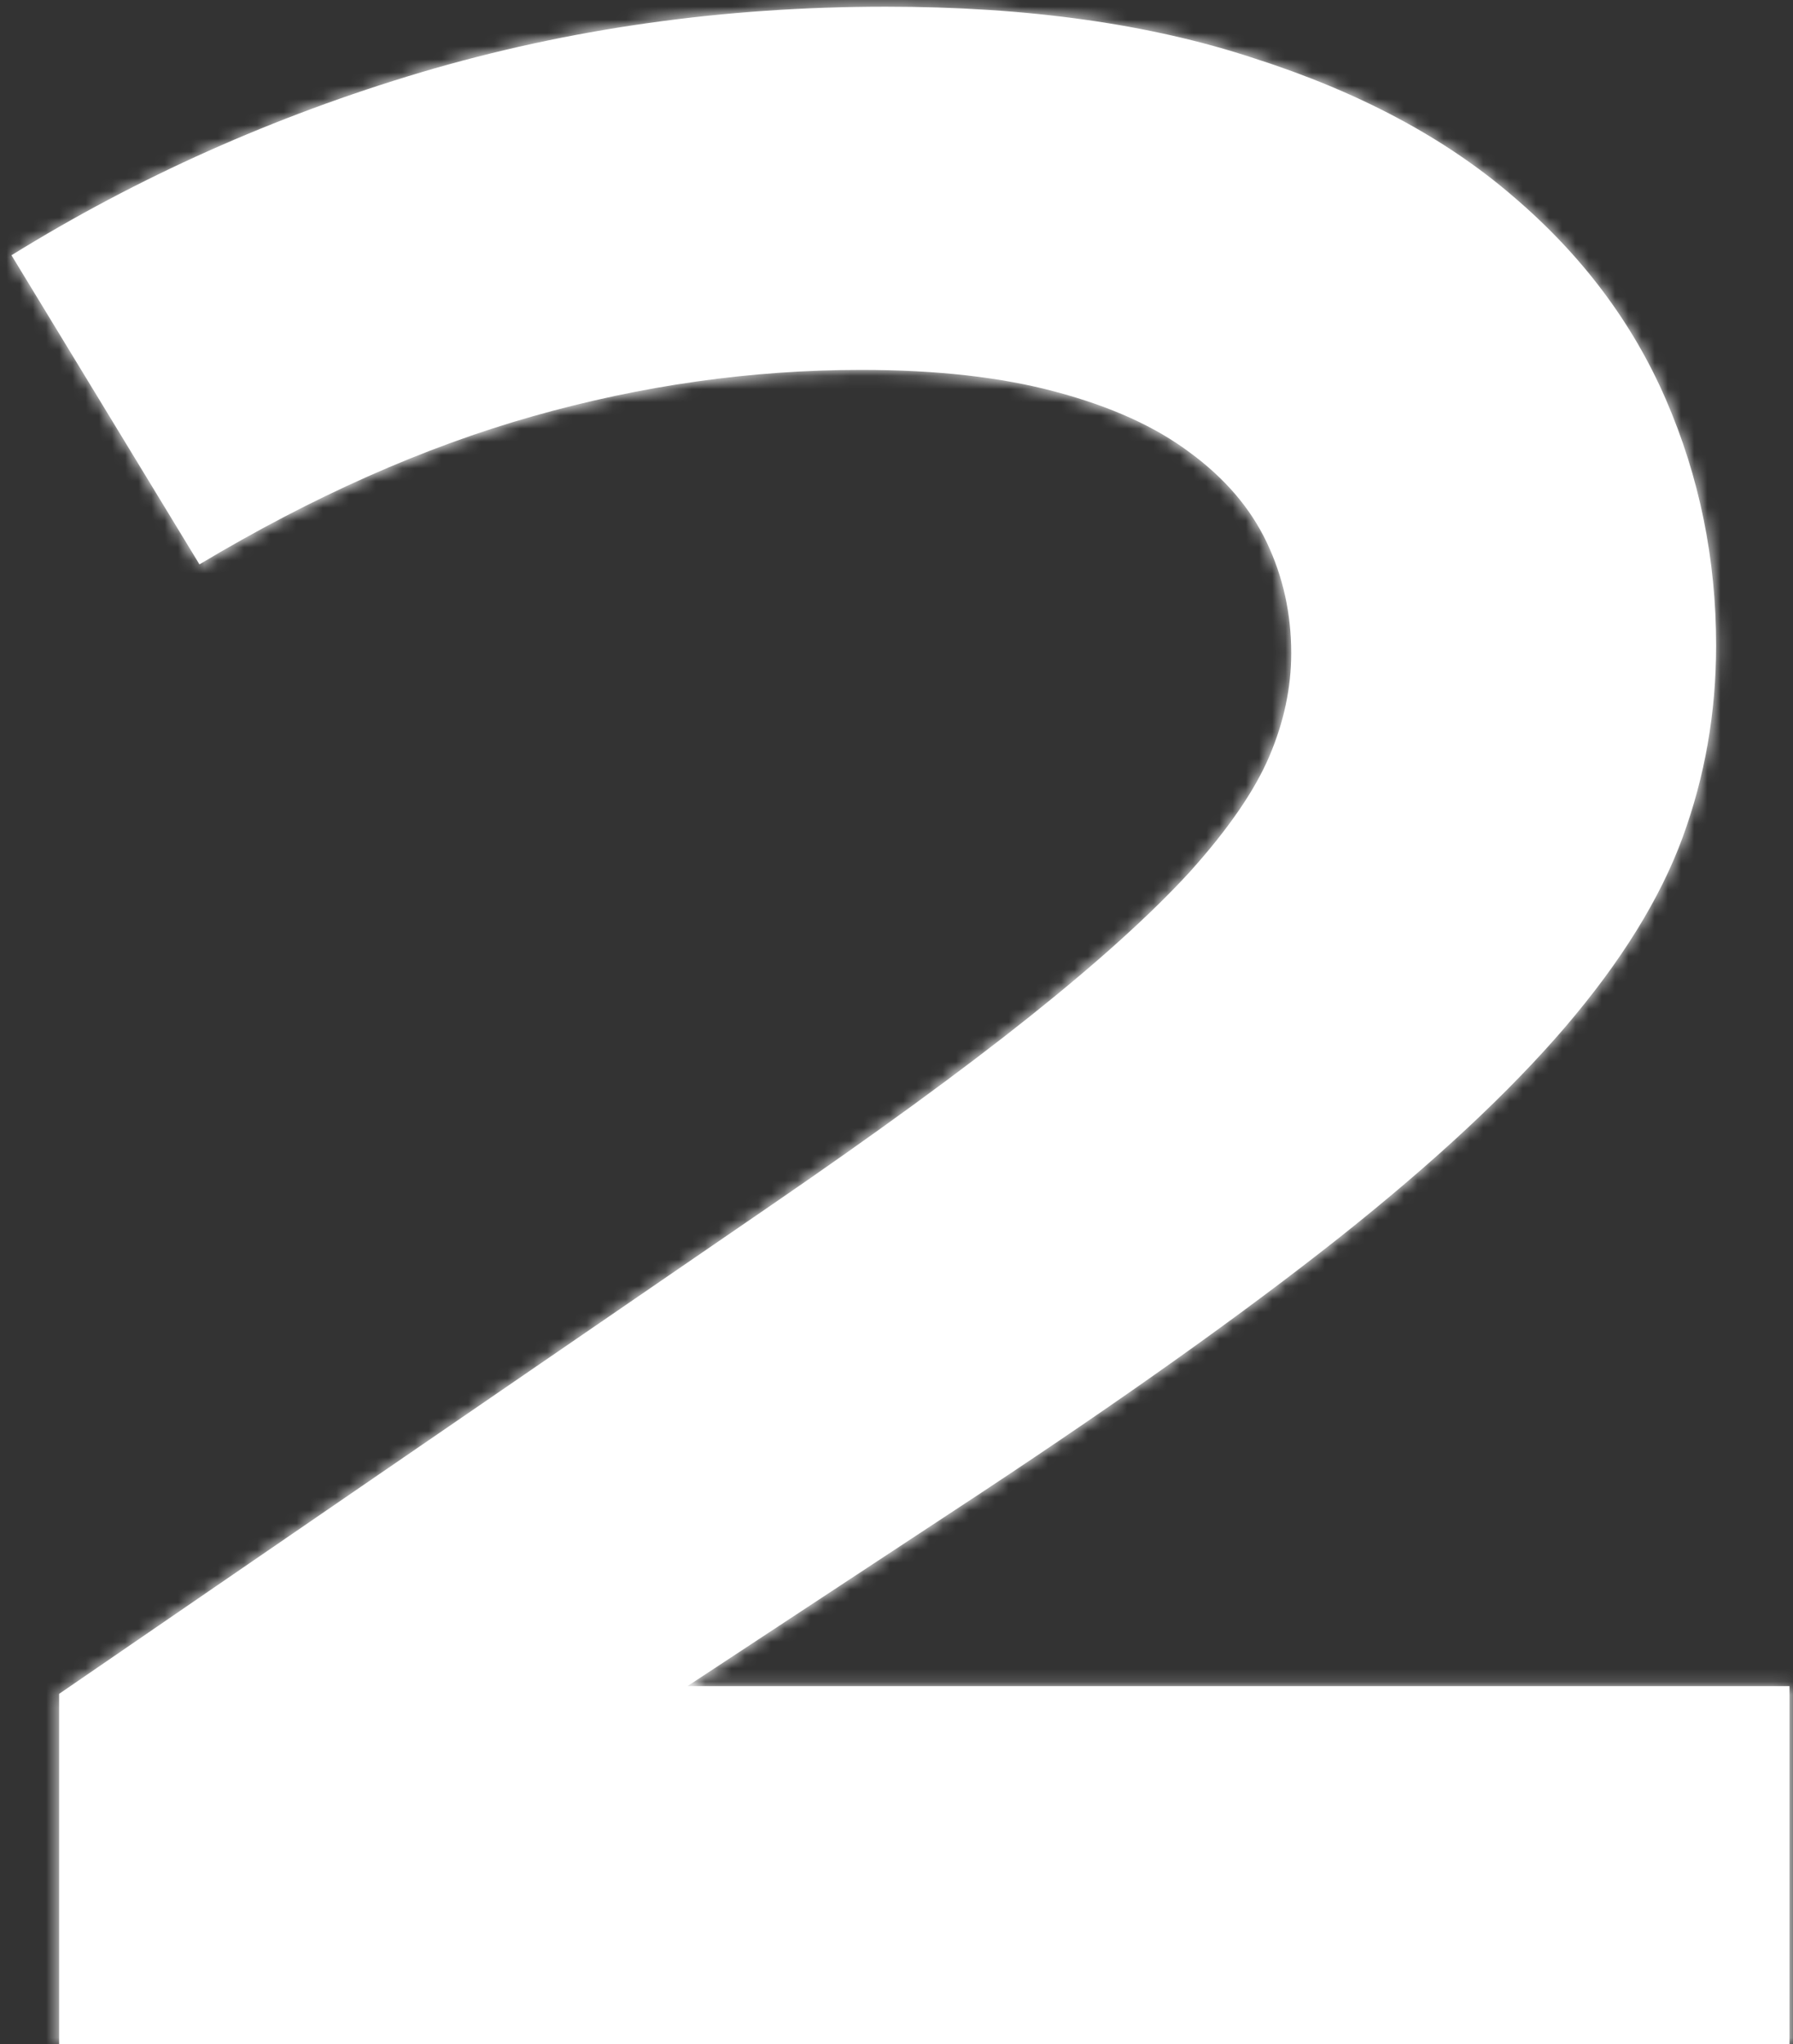 <svg width="136" height="155" viewBox="0 0 136 155" fill="none" xmlns="http://www.w3.org/2000/svg">
<rect x="0" y="0" width="136" height="155" fill="#333333" stroke="none"/>
<mask id="path-1-inside-1_50_17" fill="white">
<path d="M4.484 128.438L58.293 91.523C66.366 85.99 72.974 81.172 78.117 77.07C83.26 72.969 87.297 69.323 90.227 66.133C93.156 62.878 95.174 59.948 96.281 57.344C97.388 54.74 97.941 52.135 97.941 49.531C97.941 46.536 97.323 43.737 96.086 41.133C94.849 38.529 92.896 36.25 90.227 34.297C87.622 32.344 84.237 30.814 80.07 29.707C75.969 28.6 71.053 28.047 65.324 28.047C56.991 28.047 48.69 29.219 40.422 31.562C32.154 33.906 23.723 37.65 15.129 42.793L0.871 19.355C10.441 13.431 20.793 8.809 31.926 5.488C43.124 2.168 54.875 0.508 67.18 0.508C77.922 0.508 87.232 1.81 95.109 4.414C103.052 6.953 109.595 10.436 114.738 14.863C119.947 19.29 123.82 24.434 126.359 30.293C128.898 36.152 130.168 42.37 130.168 48.945C130.168 54.023 129.322 58.874 127.629 63.496C125.936 68.118 122.974 72.904 118.742 77.852C114.51 82.799 108.781 88.138 101.555 93.867C94.393 99.531 85.344 105.977 74.406 113.203L52.141 127.852H135.734V155H4.484V128.438Z"/>
</mask>
<path d="M4.484 128.438L58.293 91.523C66.366 85.99 72.974 81.172 78.117 77.07C83.26 72.969 87.297 69.323 90.227 66.133C93.156 62.878 95.174 59.948 96.281 57.344C97.388 54.74 97.941 52.135 97.941 49.531C97.941 46.536 97.323 43.737 96.086 41.133C94.849 38.529 92.896 36.25 90.227 34.297C87.622 32.344 84.237 30.814 80.07 29.707C75.969 28.6 71.053 28.047 65.324 28.047C56.991 28.047 48.69 29.219 40.422 31.562C32.154 33.906 23.723 37.65 15.129 42.793L0.871 19.355C10.441 13.431 20.793 8.809 31.926 5.488C43.124 2.168 54.875 0.508 67.18 0.508C77.922 0.508 87.232 1.81 95.109 4.414C103.052 6.953 109.595 10.436 114.738 14.863C119.947 19.29 123.82 24.434 126.359 30.293C128.898 36.152 130.168 42.37 130.168 48.945C130.168 54.023 129.322 58.874 127.629 63.496C125.936 68.118 122.974 72.904 118.742 77.852C114.51 82.799 108.781 88.138 101.555 93.867C94.393 99.531 85.344 105.977 74.406 113.203L52.141 127.852H135.734V155H4.484V128.438Z" fill="white"/>
<path d="M4.484 128.438L3.353 126.788L2.484 127.384V128.438H4.484ZM58.293 91.523L57.162 89.874L57.162 89.874L58.293 91.523ZM78.117 77.07L76.87 75.507L78.117 77.07ZM90.227 66.133L91.7 67.486L91.706 67.478L91.713 67.471L90.227 66.133ZM96.281 57.344L98.122 58.126L96.281 57.344ZM90.227 34.297L89.027 35.897L89.036 35.904L89.046 35.911L90.227 34.297ZM80.07 29.707L79.549 31.638L79.557 31.64L80.07 29.707ZM15.129 42.793L13.42 43.832L14.452 45.529L16.156 44.509L15.129 42.793ZM0.871 19.355L-0.182 17.655L-1.869 18.7L-0.838 20.395L0.871 19.355ZM31.926 5.488L31.357 3.571L31.354 3.572L31.926 5.488ZM95.109 4.414L94.482 6.313L94.491 6.316L94.5 6.319L95.109 4.414ZM114.738 14.863L113.434 16.379L113.443 16.387L114.738 14.863ZM101.555 93.867L102.795 95.436L102.797 95.434L101.555 93.867ZM74.406 113.203L75.505 114.874L75.509 114.872L74.406 113.203ZM52.141 127.852L51.041 126.181L45.462 129.852H52.141V127.852ZM135.734 127.852H137.734V125.852H135.734V127.852ZM135.734 155V157H137.734V155H135.734ZM4.484 155H2.484V157H4.484V155ZM5.616 130.087L59.424 93.173L57.162 89.874L3.353 126.788L5.616 130.087ZM59.424 93.173C67.519 87.624 74.17 82.776 79.364 78.634L76.87 75.507C71.778 79.567 65.213 84.356 57.162 89.874L59.424 93.173ZM79.364 78.634C84.551 74.497 88.674 70.78 91.7 67.486L88.754 64.78C85.919 67.866 81.97 71.44 76.87 75.507L79.364 78.634ZM91.713 67.471C94.719 64.131 96.895 61.013 98.122 58.126L94.441 56.562C93.454 58.882 91.594 61.624 88.74 64.795L91.713 67.471ZM98.122 58.126C99.325 55.296 99.941 52.427 99.941 49.531H95.941C95.941 51.844 95.451 54.183 94.441 56.562L98.122 58.126ZM99.941 49.531C99.941 46.251 99.262 43.157 97.892 40.275L94.279 41.991C95.384 44.316 95.941 46.822 95.941 49.531H99.941ZM97.892 40.275C96.493 37.329 94.305 34.803 91.408 32.683L89.046 35.911C91.487 37.697 93.205 39.728 94.279 41.991L97.892 40.275ZM91.427 32.697C88.562 30.549 84.922 28.927 80.584 27.774L79.557 31.64C83.552 32.701 86.683 34.139 89.027 35.897L91.427 32.697ZM80.591 27.776C76.273 26.611 71.172 26.047 65.324 26.047V30.047C70.934 30.047 75.665 30.59 79.549 31.638L80.591 27.776ZM65.324 26.047C56.801 26.047 48.316 27.246 39.876 29.638L40.967 33.487C49.064 31.192 57.181 30.047 65.324 30.047V26.047ZM39.876 29.638C31.414 32.037 22.822 35.858 14.102 41.077L16.156 44.509C24.623 39.442 32.893 35.775 40.967 33.487L39.876 29.638ZM16.838 41.754L2.58 18.316L-0.838 20.395L13.42 43.832L16.838 41.754ZM1.924 21.056C11.339 15.227 21.528 10.676 32.497 7.405L31.354 3.572C20.058 6.941 9.544 11.635 -0.182 17.655L1.924 21.056ZM32.494 7.406C43.498 4.143 55.057 2.508 67.18 2.508V-1.492C54.693 -1.492 42.749 0.193 31.357 3.571L32.494 7.406ZM67.18 2.508C77.768 2.508 86.856 3.792 94.482 6.313L95.737 2.515C87.607 -0.172 78.076 -1.492 67.18 -1.492V2.508ZM94.5 6.319C102.244 8.795 108.535 12.162 113.434 16.379L116.043 13.348C110.656 8.71 103.86 5.112 95.718 2.509L94.5 6.319ZM113.443 16.387C118.435 20.63 122.115 25.529 124.524 31.088L128.194 29.498C125.525 23.338 121.458 17.951 116.034 13.339L113.443 16.387ZM124.524 31.088C126.951 36.689 128.168 42.635 128.168 48.945H132.168C132.168 42.105 130.846 35.616 128.194 29.498L124.524 31.088ZM128.168 48.945C128.168 53.796 127.36 58.413 125.751 62.808L129.507 64.184C131.283 59.334 132.168 54.251 132.168 48.945H128.168ZM125.751 62.808C124.162 67.148 121.346 71.73 117.222 76.552L120.262 79.151C124.602 74.078 127.711 69.089 129.507 64.184L125.751 62.808ZM117.222 76.552C113.101 81.371 107.476 86.621 100.312 92.3L102.797 95.434C110.087 89.655 115.92 84.228 120.262 79.151L117.222 76.552ZM100.314 92.299C93.212 97.916 84.212 104.327 73.304 111.534L75.509 114.872C86.475 107.626 95.575 101.147 102.795 95.436L100.314 92.299ZM73.307 111.532L51.041 126.181L53.24 129.522L75.505 114.874L73.307 111.532ZM52.141 129.852H135.734V125.852H52.141V129.852ZM133.734 127.852V155H137.734V127.852H133.734ZM135.734 153H4.484V157H135.734V153ZM6.484 155V128.438H2.484V155H6.484Z" fill="white" mask="url(#path-1-inside-1_50_17)"/>
</svg>
